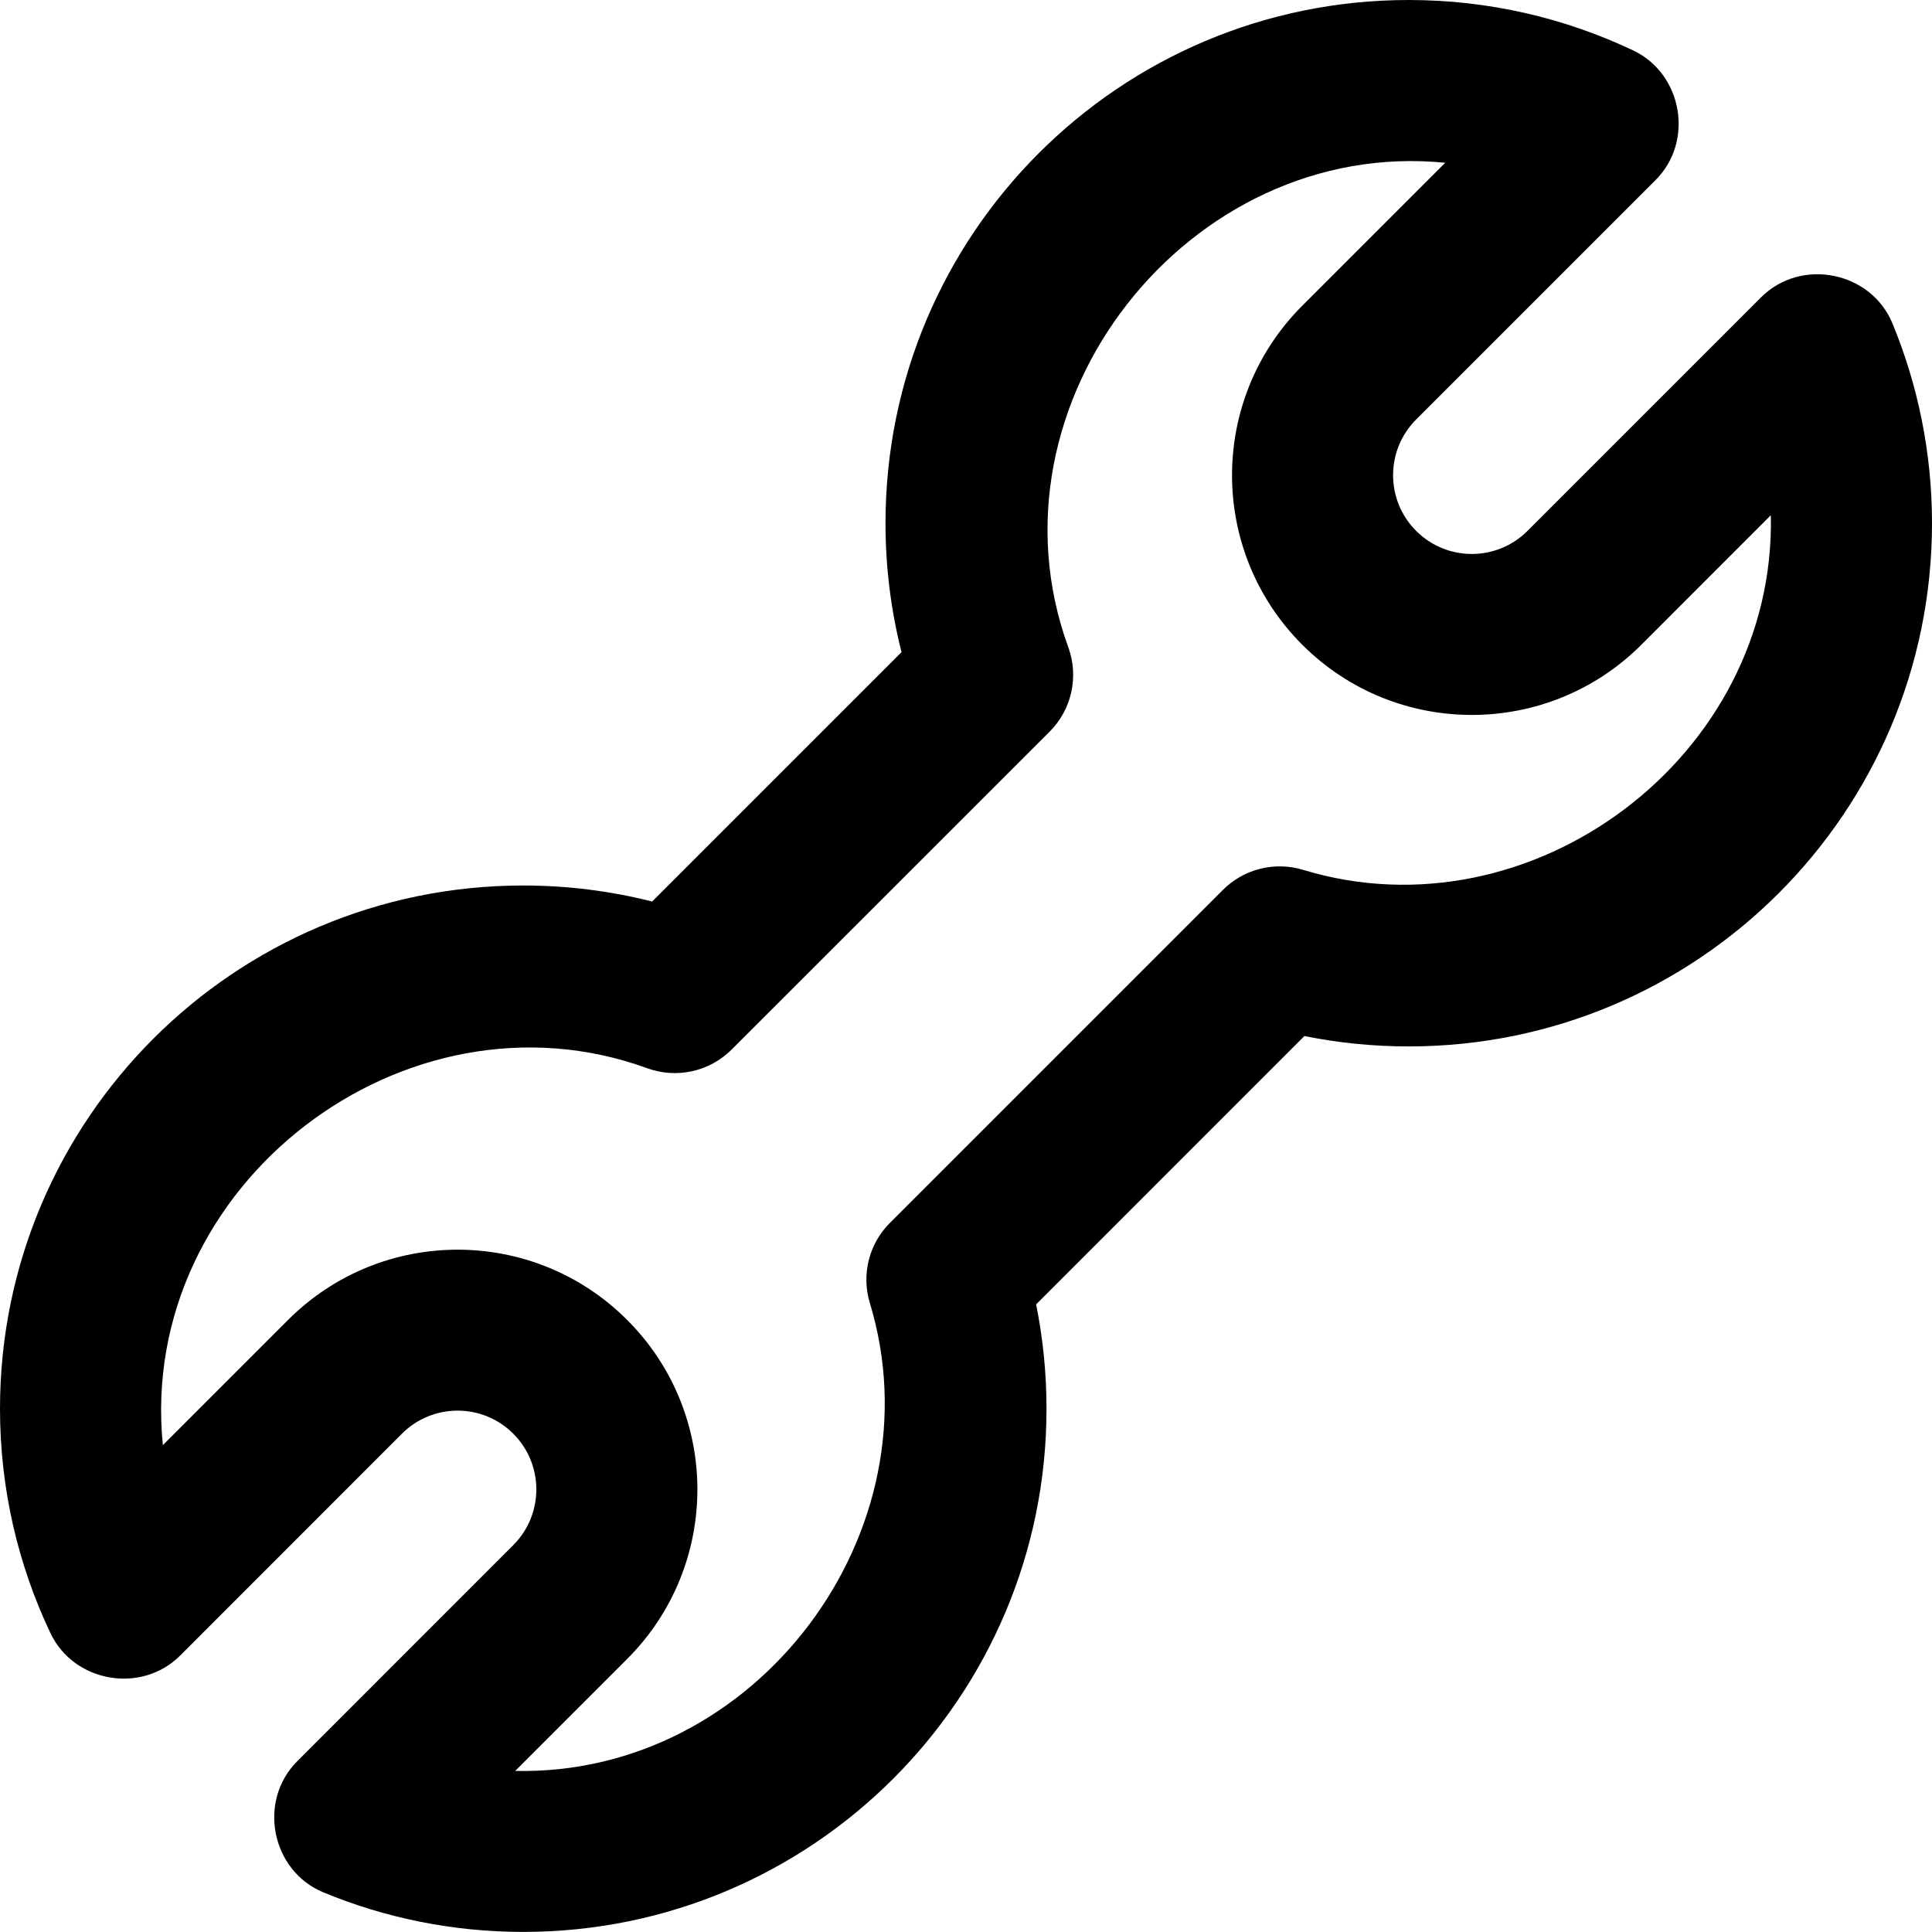 <svg xmlns="http://www.w3.org/2000/svg" viewBox="0 0 24 24"><path fill-rule="evenodd" d="M20.566 2.237L17.592 5.211C17.21 5.593 17.21 6.213 17.592 6.595C17.974 6.977 18.593 6.977 18.975 6.595L21.877 3.693C22.373 3.198 23.241 3.37 23.509 4.018C23.825 4.784 24 5.623 24 6.5C24 10.089 21.09 12.999 17.5 12.999C17.057 12.999 16.623 12.955 16.204 12.87L12.871 16.204C12.956 16.623 13 17.057 13 17.5C13 21.089 10.09 23.999 6.5 23.999C5.623 23.999 4.784 23.825 4.018 23.508C3.37 23.241 3.197 22.373 3.693 21.878L6.376 19.194C6.758 18.812 6.758 18.192 6.376 17.81C5.994 17.428 5.375 17.428 4.993 17.81L2.238 20.566C1.757 21.046 0.919 20.902 0.627 20.288C0.225 19.442 -4.21548e-08 18.496 0 17.5C-4.63703e-07 13.911 2.91 11 6.5 11C7.051 11 7.588 11.069 8.101 11.199L11.199 8.101C11.069 7.588 11 7.051 11 6.5C11 2.91 13.909 0 17.5 0C18.496 4.74062e-08 19.442 0.225 20.289 0.627C20.902 0.919 21.047 1.757 20.566 2.237ZM17.953 2.022C14.769 1.705 12.166 5.01 13.271 8.041C13.404 8.406 13.313 8.815 13.038 9.09L9.09 13.037C8.815 13.312 8.406 13.403 8.04 13.27C5.041 12.177 1.7 14.714 2.023 17.952L3.578 16.397C4.742 15.233 6.628 15.233 7.791 16.397C8.954 17.56 8.954 19.445 7.791 20.608L6.4 21.999C9.405 22.064 11.667 19.02 10.806 16.188C10.698 15.835 10.794 15.451 11.055 15.191L15.19 11.056C15.451 10.794 15.835 10.698 16.189 10.806C19.02 11.667 22.063 9.405 21.998 6.4L20.39 8.009C19.227 9.172 17.34 9.172 16.177 8.009C15.014 6.846 15.014 4.961 16.177 3.798L17.953 2.022Z" clip-rule="evenodd"/></svg>

